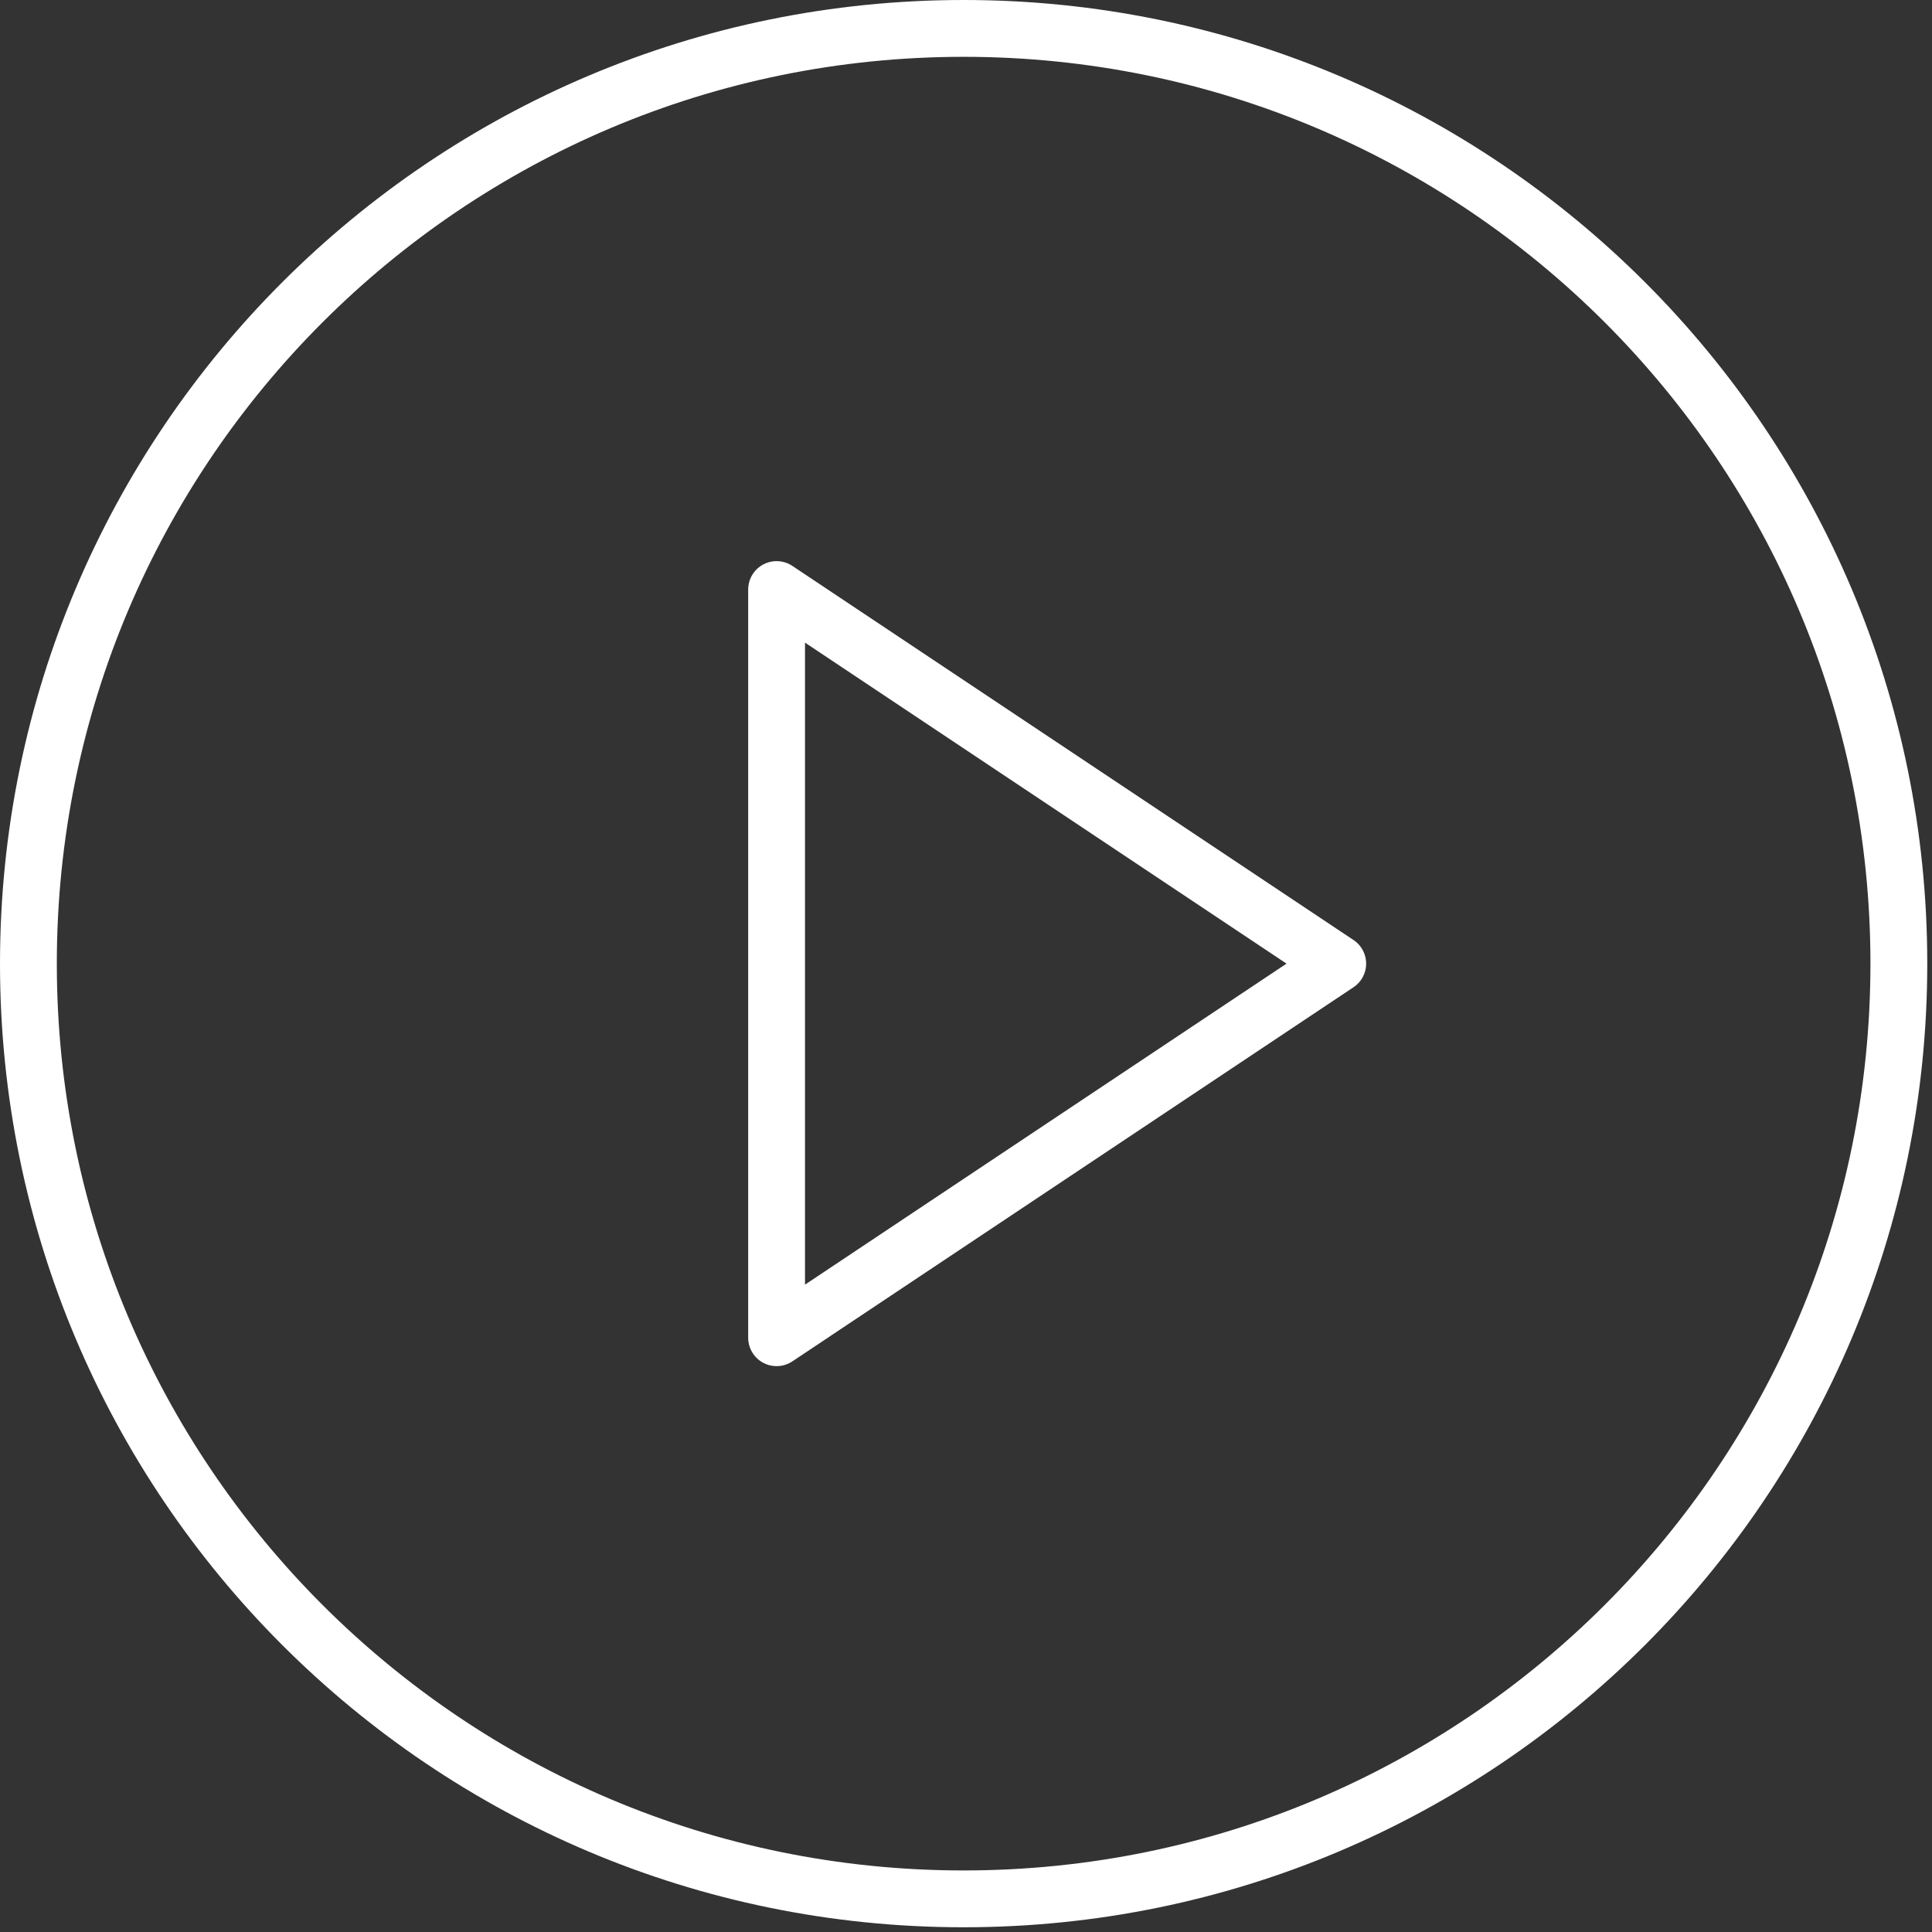 <svg preserveAspectRatio="none" width="100%" height="100%" overflow="visible" style="display: block;" viewBox="0 0 136 136" fill="none" xmlns="http://www.w3.org/2000/svg">
<rect x="0" y="0" width="136" height="136" fill="#333333" stroke="none"/>
<g id="Icon">
<path d="M67.833 133.667C104.192 133.667 133.667 104.192 133.667 67.833C133.667 31.475 104.192 2 67.833 2C31.475 2 2 31.475 2 67.833C2 104.192 31.475 133.667 67.833 133.667Z" stroke="white" stroke-width="4" stroke-linecap="round" stroke-linejoin="round"/>
<path d="M54.667 41.5L94.167 67.833L54.667 94.167V41.5Z" stroke="white" stroke-width="4" stroke-linecap="round" stroke-linejoin="round"/>
</g>
</svg>
